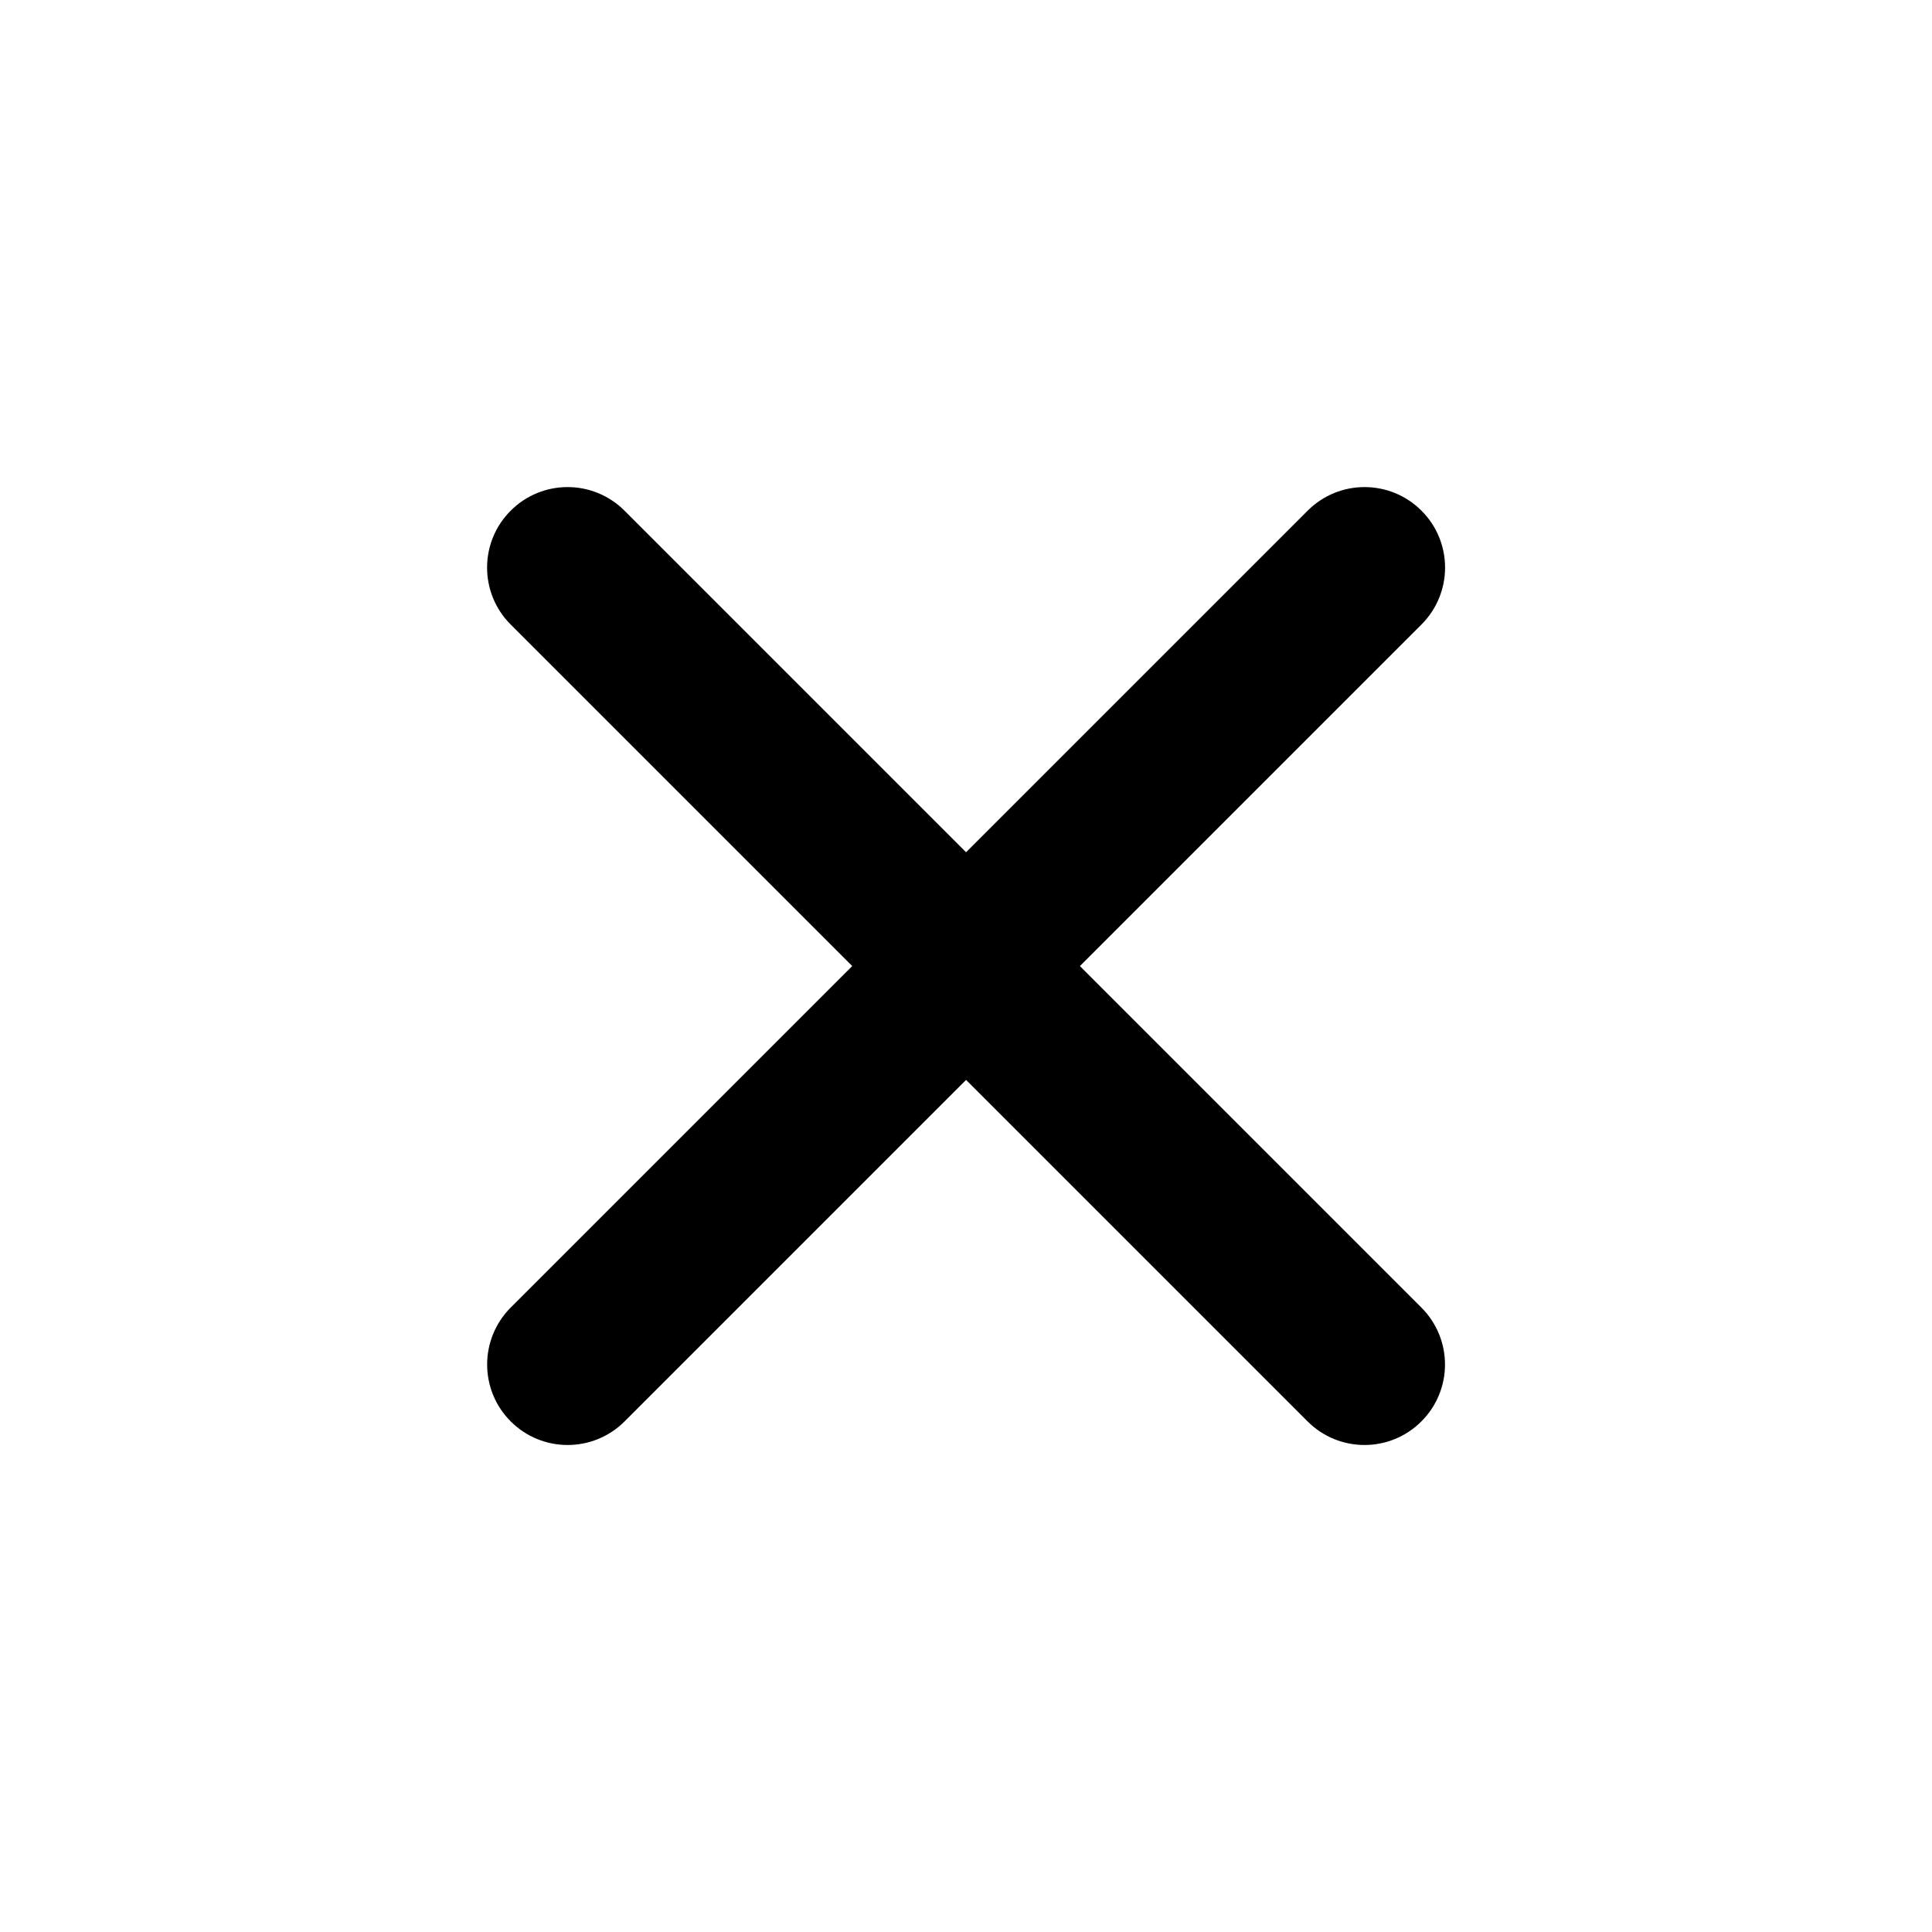 <svg xmlns="http://www.w3.org/2000/svg" width="24" height="24" viewBox="0 0 24 24" fill="none">
<path fill-rule="evenodd" clip-rule="evenodd" d="M6.344 6.344C6.734 5.953 7.367 5.953 7.758 6.344L17.657 16.243C18.048 16.634 18.048 17.267 17.657 17.657C17.267 18.048 16.634 18.048 16.243 17.657L6.344 7.758C5.953 7.368 5.953 6.734 6.344 6.344Z" fill="black"/>
<path fill-rule="evenodd" clip-rule="evenodd" d="M17.658 6.344C18.049 6.734 18.049 7.367 17.658 7.758L7.759 17.657C7.368 18.048 6.735 18.048 6.344 17.657C5.954 17.267 5.954 16.634 6.344 16.243L16.244 6.344C16.634 5.953 17.268 5.953 17.658 6.344Z" fill="black"/>
</svg>
